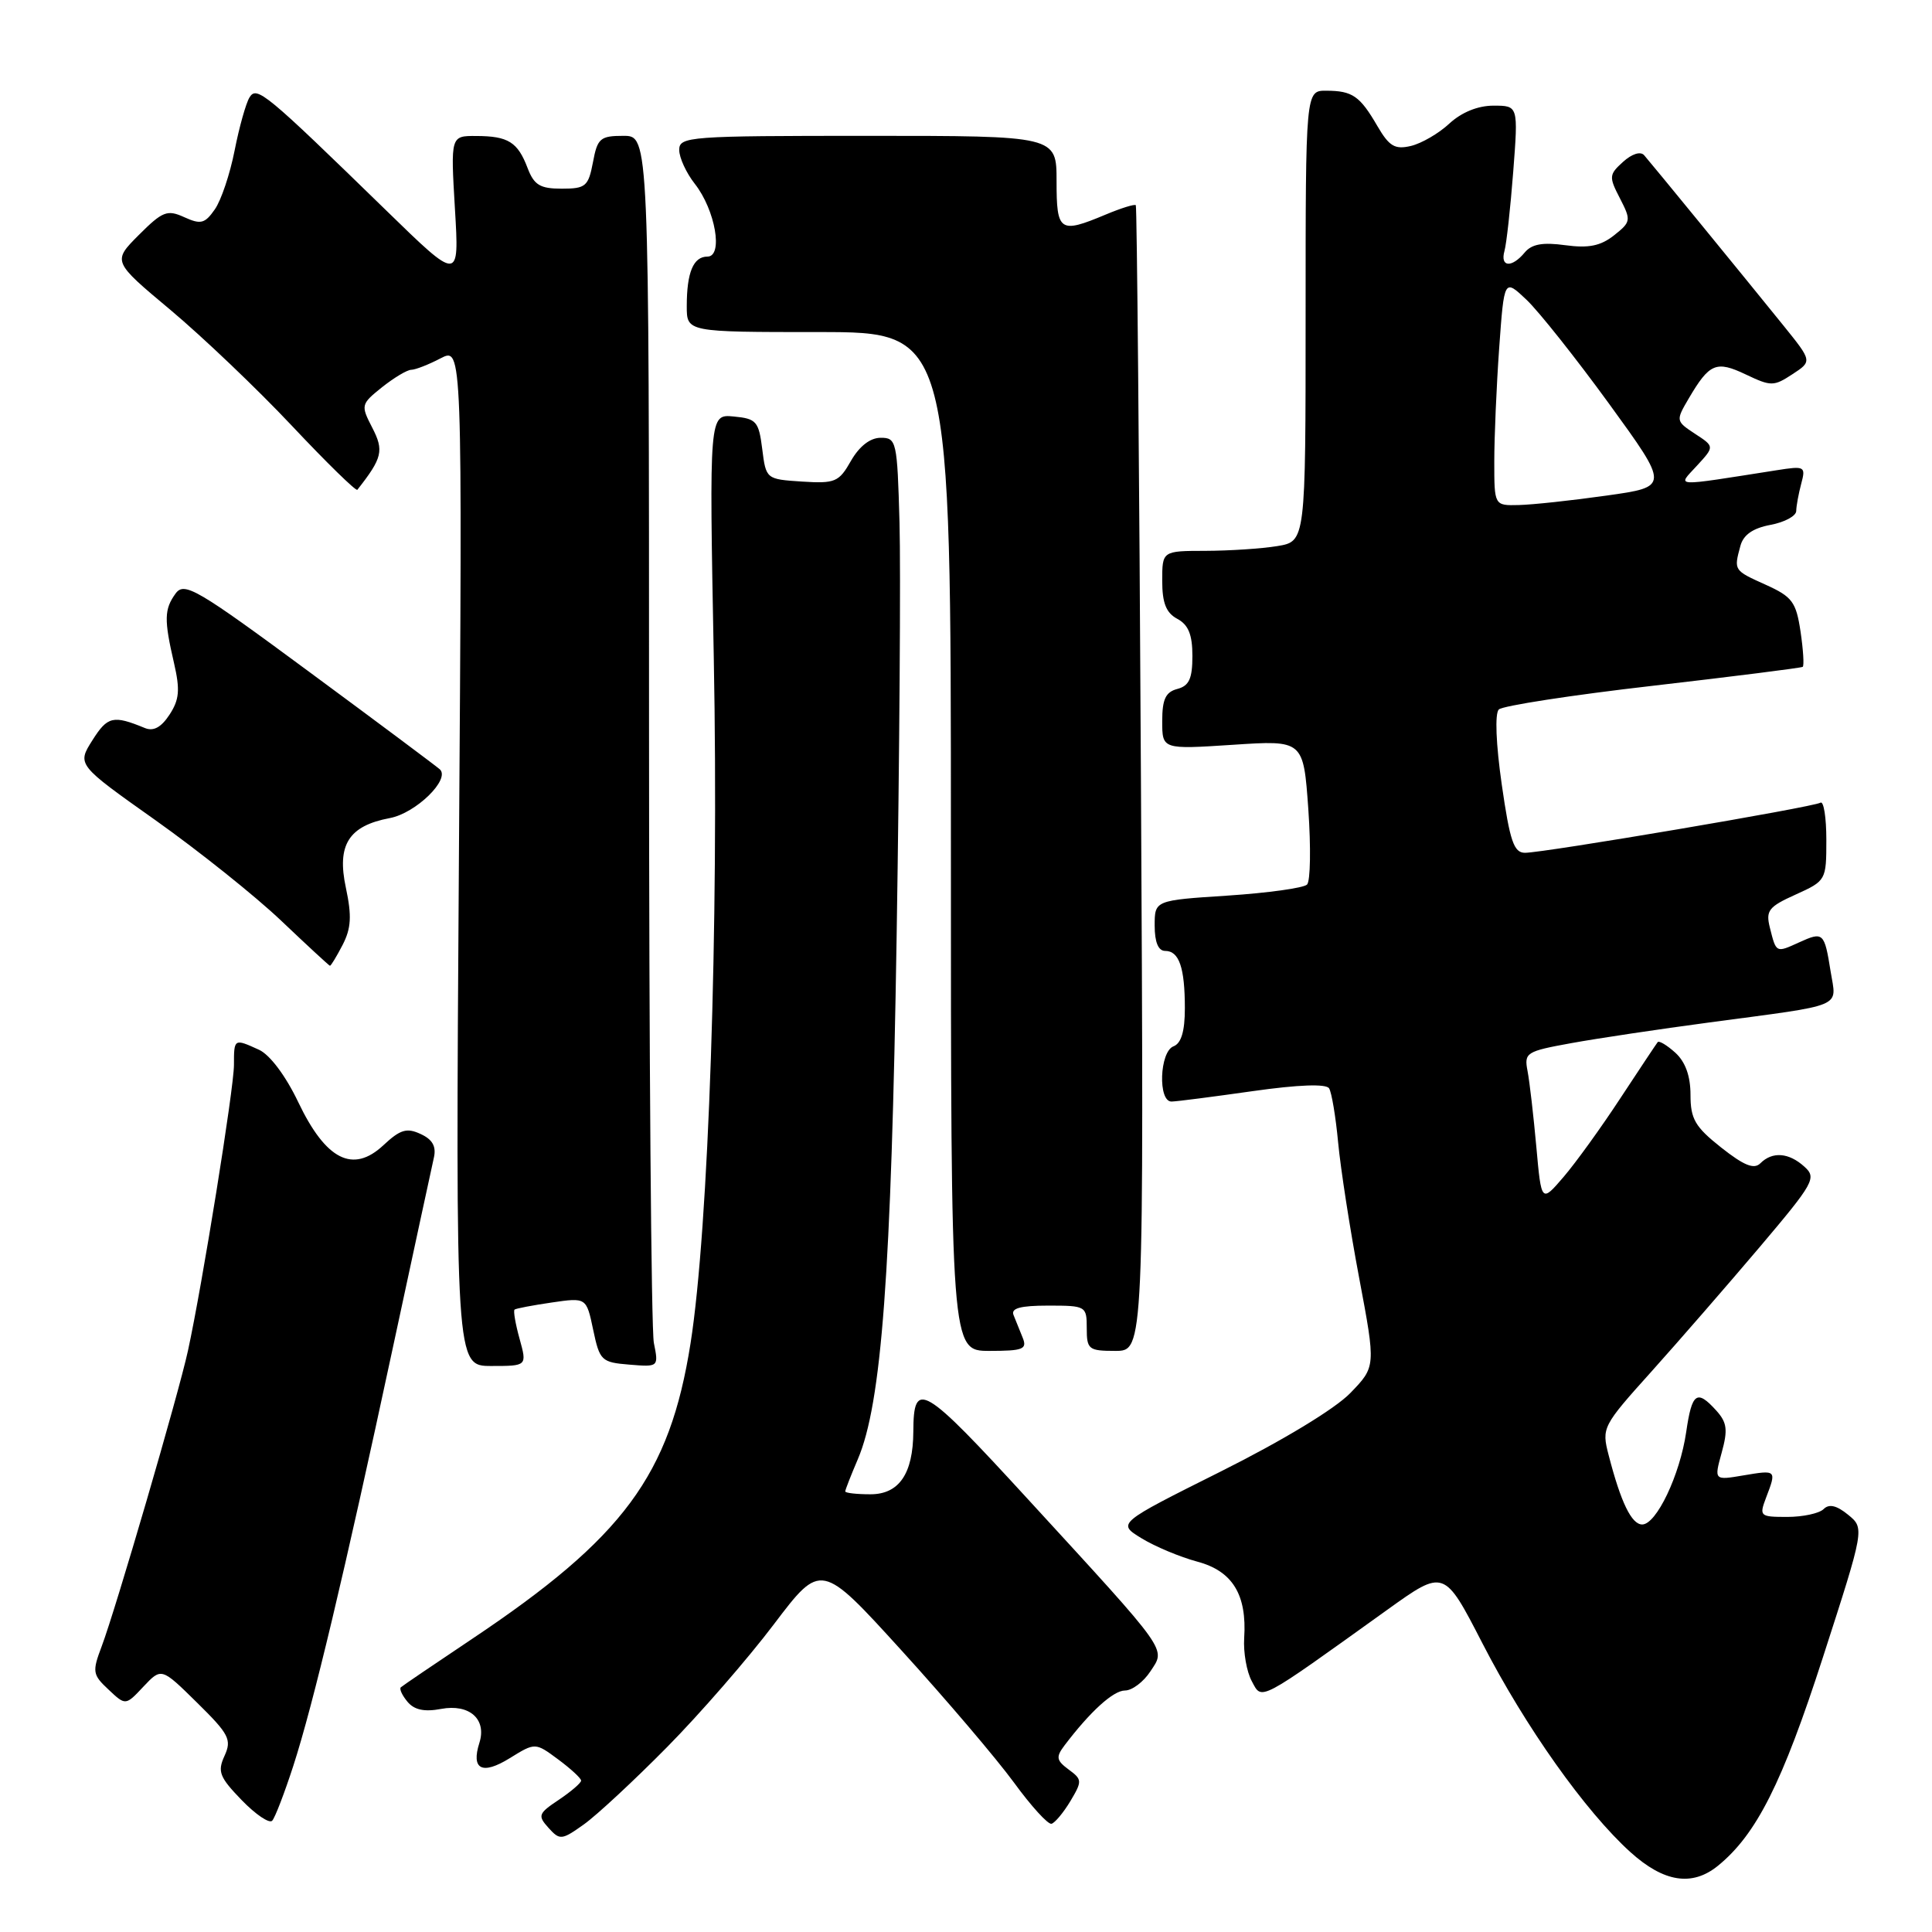 <?xml version="1.0" encoding="UTF-8" standalone="no"?>
<!DOCTYPE svg PUBLIC "-//W3C//DTD SVG 1.1//EN" "http://www.w3.org/Graphics/SVG/1.1/DTD/svg11.dtd" >
<svg xmlns="http://www.w3.org/2000/svg" xmlns:xlink="http://www.w3.org/1999/xlink" version="1.1" viewBox="0 0 256 256">
 <g >
 <path fill="currentColor"
d=" M 227.63 247.23 C 232.74 243.07 236.16 236.28 241.56 219.56 C 247.07 202.50 247.07 202.50 244.88 200.71 C 243.36 199.47 242.36 199.24 241.64 199.96 C 241.07 200.53 238.90 201.00 236.82 201.00 C 233.19 201.00 233.08 200.91 234.02 198.43 C 235.42 194.77 235.40 194.76 231.06 195.49 C 227.12 196.16 227.12 196.16 228.13 192.49 C 228.97 189.45 228.84 188.49 227.42 186.91 C 224.84 184.06 224.19 184.52 223.43 189.75 C 222.60 195.45 219.48 202.00 217.60 202.00 C 216.19 202.00 214.77 199.08 213.15 192.80 C 212.21 189.18 212.33 188.96 218.85 181.71 C 222.51 177.63 228.95 170.22 233.17 165.24 C 240.38 156.72 240.74 156.07 239.09 154.59 C 237.03 152.72 234.85 152.55 233.26 154.14 C 232.42 154.98 231.10 154.45 228.06 152.05 C 224.60 149.31 224.00 148.27 224.00 145.07 C 224.00 142.58 223.32 140.70 221.99 139.49 C 220.89 138.50 219.84 137.86 219.65 138.09 C 219.47 138.32 217.25 141.65 214.72 145.50 C 212.20 149.35 208.81 154.05 207.19 155.94 C 204.24 159.38 204.24 159.38 203.57 151.94 C 203.20 147.85 202.68 143.34 202.41 141.93 C 201.94 139.48 202.21 139.31 208.21 138.22 C 211.67 137.59 219.90 136.36 226.50 135.48 C 244.68 133.05 243.35 133.61 242.57 128.74 C 241.74 123.54 241.60 123.41 238.37 124.88 C 235.32 126.27 235.36 126.29 234.52 122.93 C 233.95 120.66 234.34 120.15 237.94 118.53 C 241.96 116.71 242.00 116.64 242.00 111.29 C 242.00 108.32 241.65 106.10 241.22 106.36 C 240.28 106.95 204.57 113.00 202.07 113.00 C 200.59 113.00 200.07 111.47 198.99 103.95 C 198.22 98.58 198.06 94.54 198.60 94.01 C 199.09 93.52 208.28 92.10 219.00 90.87 C 229.72 89.63 238.67 88.50 238.87 88.36 C 239.07 88.21 238.94 86.11 238.58 83.68 C 237.99 79.75 237.48 79.07 233.96 77.48 C 229.72 75.57 229.73 75.59 230.61 72.34 C 231.00 70.87 232.26 69.99 234.59 69.55 C 236.47 69.20 238.01 68.37 238.01 67.70 C 238.02 67.04 238.32 65.42 238.67 64.10 C 239.29 61.79 239.15 61.72 235.41 62.31 C 221.37 64.51 222.24 64.56 224.84 61.72 C 227.19 59.17 227.19 59.17 224.60 57.48 C 222.05 55.80 222.04 55.74 223.76 52.81 C 226.51 48.13 227.40 47.75 231.33 49.62 C 234.67 51.21 235.03 51.21 237.50 49.59 C 240.13 47.87 240.13 47.87 236.35 43.18 C 231.06 36.63 218.84 21.69 217.86 20.57 C 217.38 20.02 216.24 20.38 215.06 21.45 C 213.20 23.13 213.17 23.43 214.65 26.28 C 216.15 29.20 216.12 29.40 213.86 31.19 C 212.08 32.59 210.50 32.91 207.40 32.49 C 204.41 32.08 202.96 32.34 202.03 33.46 C 200.31 35.53 198.75 35.41 199.35 33.25 C 199.62 32.29 200.14 27.56 200.51 22.75 C 201.18 14.00 201.18 14.00 197.89 14.00 C 195.82 14.00 193.67 14.88 192.05 16.37 C 190.65 17.68 188.35 19.01 186.95 19.34 C 184.83 19.84 184.08 19.39 182.52 16.72 C 180.20 12.72 179.21 12.03 175.75 12.02 C 173.00 12.00 173.00 12.00 173.00 41.87 C 173.00 71.74 173.00 71.74 169.25 72.36 C 167.19 72.70 162.91 72.98 159.75 72.99 C 154.00 73.00 154.00 73.00 154.00 76.96 C 154.00 79.91 154.52 81.21 156.00 82.00 C 157.47 82.79 158.00 84.09 158.00 86.92 C 158.00 89.93 157.56 90.88 156.00 91.29 C 154.45 91.70 154.00 92.65 154.00 95.56 C 154.00 99.30 154.00 99.30 163.35 98.69 C 172.71 98.07 172.71 98.07 173.36 107.23 C 173.71 112.27 173.64 116.76 173.19 117.21 C 172.74 117.66 168.01 118.32 162.69 118.67 C 153.00 119.30 153.00 119.30 153.00 122.65 C 153.00 124.85 153.48 126.00 154.39 126.00 C 156.24 126.00 157.00 128.21 157.00 133.61 C 157.00 136.65 156.52 138.25 155.50 138.64 C 153.64 139.35 153.41 146.02 155.25 145.96 C 155.94 145.95 160.78 145.32 166.00 144.58 C 172.06 143.72 175.72 143.59 176.11 144.21 C 176.45 144.74 176.99 147.97 177.31 151.39 C 177.63 154.81 178.88 162.89 180.10 169.35 C 182.31 181.09 182.31 181.09 178.91 184.60 C 176.88 186.69 169.94 190.89 161.76 194.98 C 148.02 201.85 148.02 201.85 151.26 203.83 C 153.04 204.92 156.36 206.31 158.63 206.92 C 163.31 208.16 165.24 211.29 164.86 217.06 C 164.74 218.95 165.19 221.52 165.87 222.77 C 167.25 225.33 166.53 225.71 183.83 213.30 C 191.36 207.90 191.36 207.90 196.43 217.75 C 202.12 228.81 210.07 240.02 216.03 245.41 C 220.47 249.42 224.21 250.00 227.63 247.23 Z  M 88.38 231.51 C 92.73 227.11 99.10 219.78 102.54 215.23 C 108.80 206.97 108.80 206.97 119.49 218.73 C 125.38 225.20 132.06 233.06 134.35 236.19 C 136.63 239.32 138.87 241.78 139.33 241.66 C 139.78 241.54 140.91 240.19 141.83 238.66 C 143.41 236.01 143.40 235.79 141.60 234.47 C 139.97 233.26 139.89 232.82 141.05 231.28 C 144.47 226.77 147.52 224.00 149.07 224.00 C 150.01 224.00 151.52 222.86 152.43 221.47 C 154.47 218.36 155.10 219.25 136.25 198.70 C 122.24 183.42 121.05 182.72 121.02 189.70 C 120.99 195.28 119.13 198.00 115.34 198.00 C 113.50 198.00 112.00 197.83 112.00 197.62 C 112.00 197.41 112.75 195.50 113.66 193.37 C 116.82 185.98 118.10 168.79 118.81 124.00 C 119.19 100.08 119.36 75.44 119.19 69.25 C 118.89 58.44 118.79 58.00 116.69 58.01 C 115.30 58.01 113.87 59.13 112.76 61.06 C 111.16 63.88 110.67 64.09 106.26 63.81 C 101.52 63.50 101.50 63.48 101.00 59.50 C 100.54 55.84 100.23 55.47 97.23 55.19 C 93.97 54.87 93.97 54.87 94.58 87.19 C 95.26 122.63 93.90 162.81 91.50 178.00 C 88.74 195.49 82.66 203.72 62.50 217.20 C 57.55 220.51 53.32 223.38 53.11 223.58 C 52.89 223.79 53.29 224.65 54.00 225.50 C 54.89 226.57 56.24 226.86 58.45 226.44 C 62.20 225.74 64.52 227.80 63.52 230.94 C 62.40 234.47 63.89 235.23 67.54 232.97 C 70.92 230.88 70.92 230.88 73.96 233.13 C 75.63 234.37 77.00 235.63 77.00 235.94 C 77.00 236.25 75.67 237.39 74.05 238.48 C 71.32 240.30 71.22 240.58 72.68 242.20 C 74.18 243.86 74.42 243.84 77.37 241.74 C 79.08 240.52 84.03 235.92 88.38 231.51 Z  M 38.86 234.00 C 41.50 225.85 45.64 208.47 52.03 178.69 C 54.77 165.94 57.23 154.55 57.49 153.40 C 57.83 151.91 57.31 150.98 55.73 150.26 C 53.89 149.40 53.03 149.67 50.80 151.75 C 46.77 155.52 43.18 153.71 39.52 146.04 C 37.85 142.54 35.76 139.76 34.32 139.10 C 31.01 137.59 31.00 137.60 31.00 141.11 C 31.00 144.20 26.79 170.35 24.90 179.00 C 23.67 184.67 15.31 213.29 13.48 218.13 C 12.20 221.52 12.26 221.90 14.38 223.88 C 16.64 226.01 16.64 226.01 19.01 223.48 C 21.39 220.96 21.39 220.96 26.11 225.61 C 30.36 229.79 30.73 230.51 29.75 232.66 C 28.79 234.75 29.08 235.48 32.03 238.53 C 33.88 240.44 35.70 241.67 36.07 241.25 C 36.45 240.84 37.70 237.57 38.86 234.00 Z  M 68.85 177.41 C 68.30 175.43 68.00 173.69 68.18 173.53 C 68.35 173.38 70.57 172.96 73.10 172.59 C 77.70 171.92 77.70 171.92 78.60 176.21 C 79.46 180.29 79.69 180.52 83.39 180.82 C 87.27 181.14 87.28 181.13 86.64 177.94 C 86.29 176.19 86.00 139.48 86.00 96.38 C 86.00 18.00 86.00 18.00 82.61 18.00 C 79.53 18.00 79.16 18.32 78.57 21.50 C 77.96 24.70 77.61 25.00 74.43 25.00 C 71.56 25.00 70.77 24.52 69.91 22.27 C 68.60 18.82 67.34 18.03 63.10 18.02 C 59.71 18.00 59.71 18.00 60.28 27.66 C 60.86 37.32 60.86 37.32 51.18 27.89 C 35.13 12.26 34.02 11.34 33.06 12.91 C 32.59 13.67 31.70 16.83 31.09 19.93 C 30.48 23.04 29.30 26.56 28.46 27.75 C 27.14 29.64 26.60 29.77 24.42 28.78 C 22.16 27.75 21.54 27.99 18.40 31.13 C 14.90 34.64 14.90 34.64 22.59 41.07 C 26.81 44.61 34.05 51.50 38.66 56.40 C 43.26 61.29 47.18 65.12 47.35 64.90 C 50.67 60.68 50.90 59.71 49.32 56.66 C 47.79 53.69 47.82 53.56 50.62 51.31 C 52.21 50.05 53.95 49.00 54.50 49.00 C 55.05 48.99 56.80 48.31 58.38 47.48 C 61.27 45.98 61.27 45.98 60.81 113.49 C 60.36 181.00 60.36 181.00 65.10 181.00 C 69.84 181.00 69.84 181.00 68.85 177.41 Z  M 135.51 177.25 C 135.12 176.29 134.58 174.94 134.30 174.25 C 133.93 173.35 135.20 173.00 138.89 173.00 C 143.90 173.00 144.00 173.06 144.00 176.00 C 144.00 178.81 144.25 179.00 147.79 179.00 C 151.58 179.00 151.58 179.00 151.18 103.25 C 150.96 61.59 150.65 27.36 150.50 27.19 C 150.34 27.02 148.54 27.58 146.49 28.44 C 140.40 30.99 140.00 30.71 140.00 24.00 C 140.00 18.00 140.00 18.00 115.00 18.00 C 91.27 18.00 90.00 18.09 90.00 19.87 C 90.00 20.89 90.93 22.91 92.06 24.35 C 94.79 27.82 95.86 34.00 93.74 34.00 C 91.87 34.00 91.00 36.09 91.00 40.58 C 91.00 44.00 91.00 44.00 108.50 44.00 C 126.00 44.00 126.00 44.00 126.00 111.50 C 126.00 179.00 126.00 179.00 131.11 179.00 C 135.57 179.00 136.13 178.78 135.51 177.25 Z  M 45.40 125.20 C 46.53 123.00 46.63 121.38 45.83 117.63 C 44.61 111.94 46.20 109.43 51.65 108.40 C 55.09 107.76 59.71 103.26 58.28 101.94 C 57.85 101.55 50.09 95.75 41.02 89.06 C 26.06 78.01 24.43 77.06 23.27 78.64 C 21.76 80.72 21.72 82.09 23.06 87.87 C 23.88 91.43 23.76 92.71 22.46 94.70 C 21.35 96.39 20.33 96.94 19.18 96.46 C 15.00 94.74 14.25 94.91 12.25 98.08 C 10.20 101.32 10.20 101.32 20.61 108.69 C 26.33 112.75 33.82 118.73 37.26 122.00 C 40.69 125.26 43.60 127.95 43.72 127.97 C 43.85 127.98 44.60 126.74 45.40 125.20 Z  M 198.00 61.15 C 198.00 57.94 198.29 51.17 198.65 46.11 C 199.31 36.92 199.31 36.92 202.26 39.71 C 203.88 41.24 208.81 47.45 213.21 53.50 C 221.20 64.50 221.20 64.50 212.85 65.67 C 208.26 66.32 203.04 66.88 201.25 66.92 C 198.00 67.00 198.00 67.00 198.00 61.15 Z "/>
</g>
</svg>
